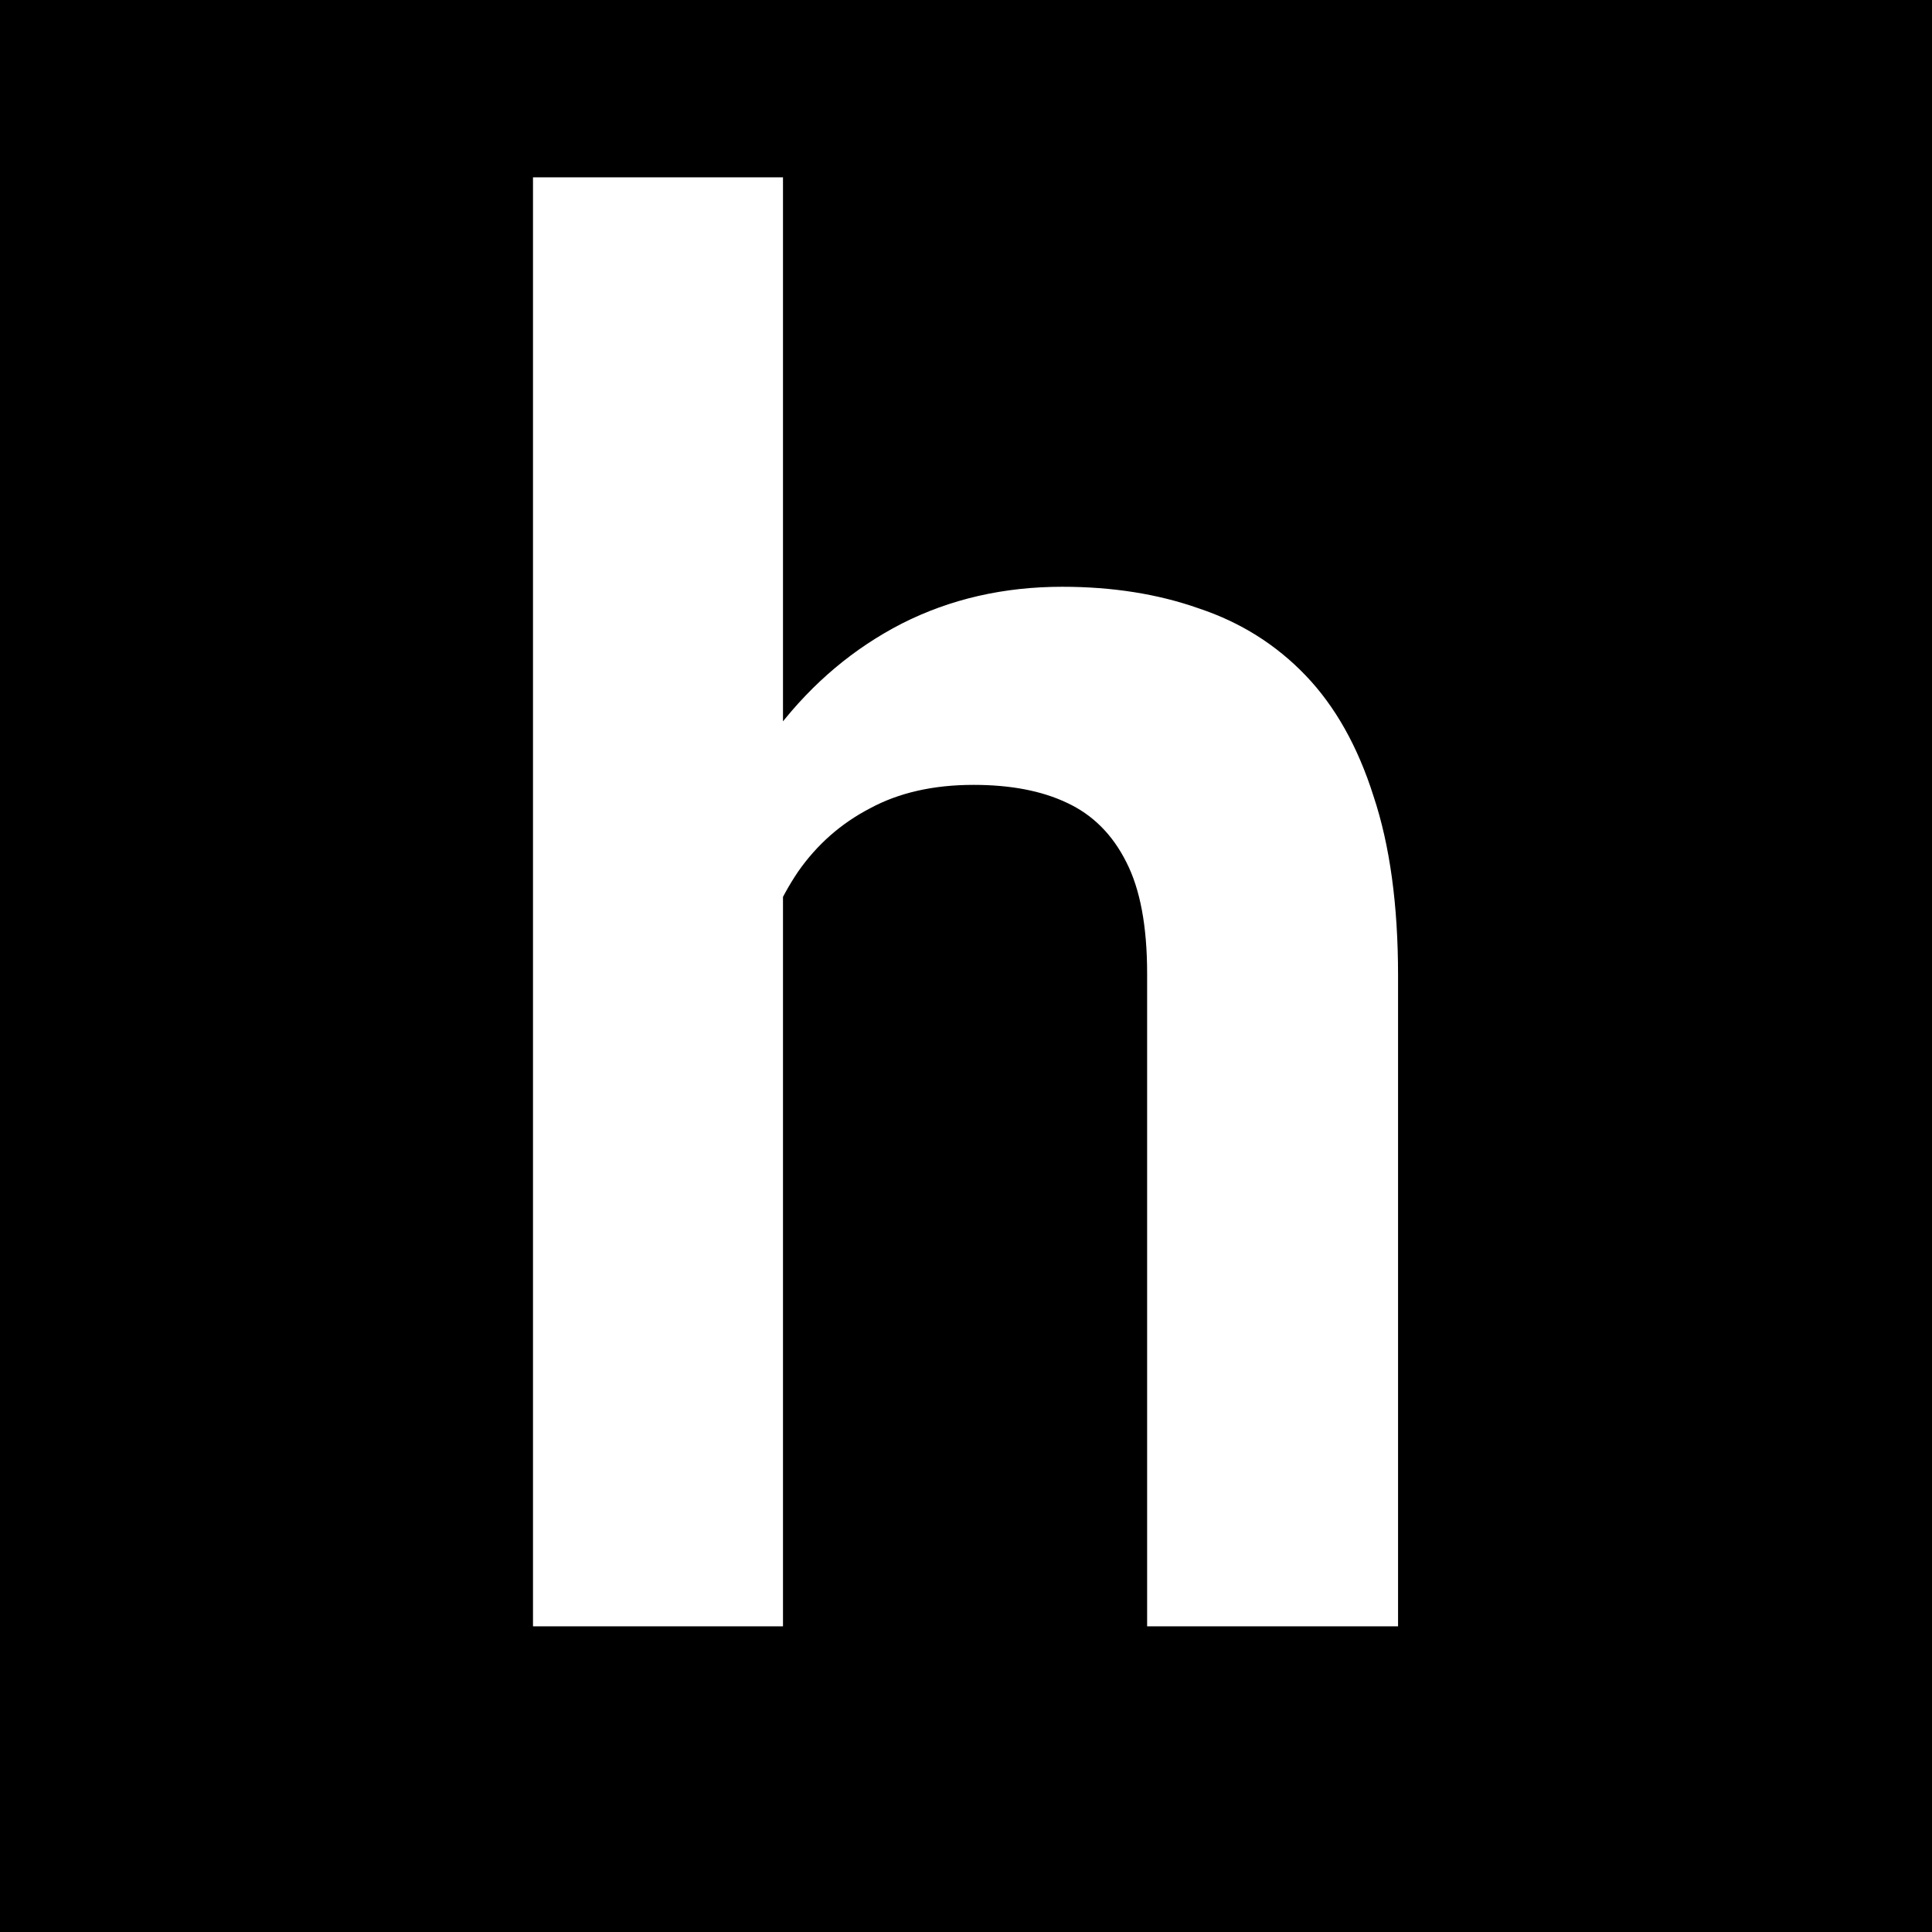 <svg width="512" height="512" viewBox="0 0 512 512" fill="none" xmlns="http://www.w3.org/2000/svg">
    <rect x="0" y="0" width="512" height="512" fill="#808080" stroke="none"/>
    <g clip-path="url(#clip0_526_2)">
        <rect width="512" height="512" fill="black"/>
        <path d="M207.5 47V431H141.25V47H207.5ZM197 286H177.5C177.5 267.167 180 249.833 185 234C190 218.167 197.083 204.417 206.25 192.75C215.417 180.917 226.333 171.75 239 165.25C251.833 158.75 266 155.5 281.5 155.5C294.833 155.5 306.917 157.417 317.75 161.25C328.75 164.917 338.167 170.833 346 179C353.833 187.167 359.833 197.833 364 211C368.333 224 370.5 239.833 370.5 258.5V431H304V258C304 245.5 302.167 235.667 298.5 228.5C294.833 221.167 289.583 215.917 282.75 212.75C276.083 209.583 267.833 208 258 208C247.333 208 238.167 210.083 230.5 214.25C222.833 218.25 216.5 223.833 211.5 231C206.667 238.167 203 246.417 200.5 255.75C198.167 265.083 197 275.167 197 286Z" fill="white"/>
    </g>
    <defs>
        <clipPath id="clip0_526_2">
            <rect width="512" height="512" fill="white"/>
        </clipPath>
    </defs>
</svg>
